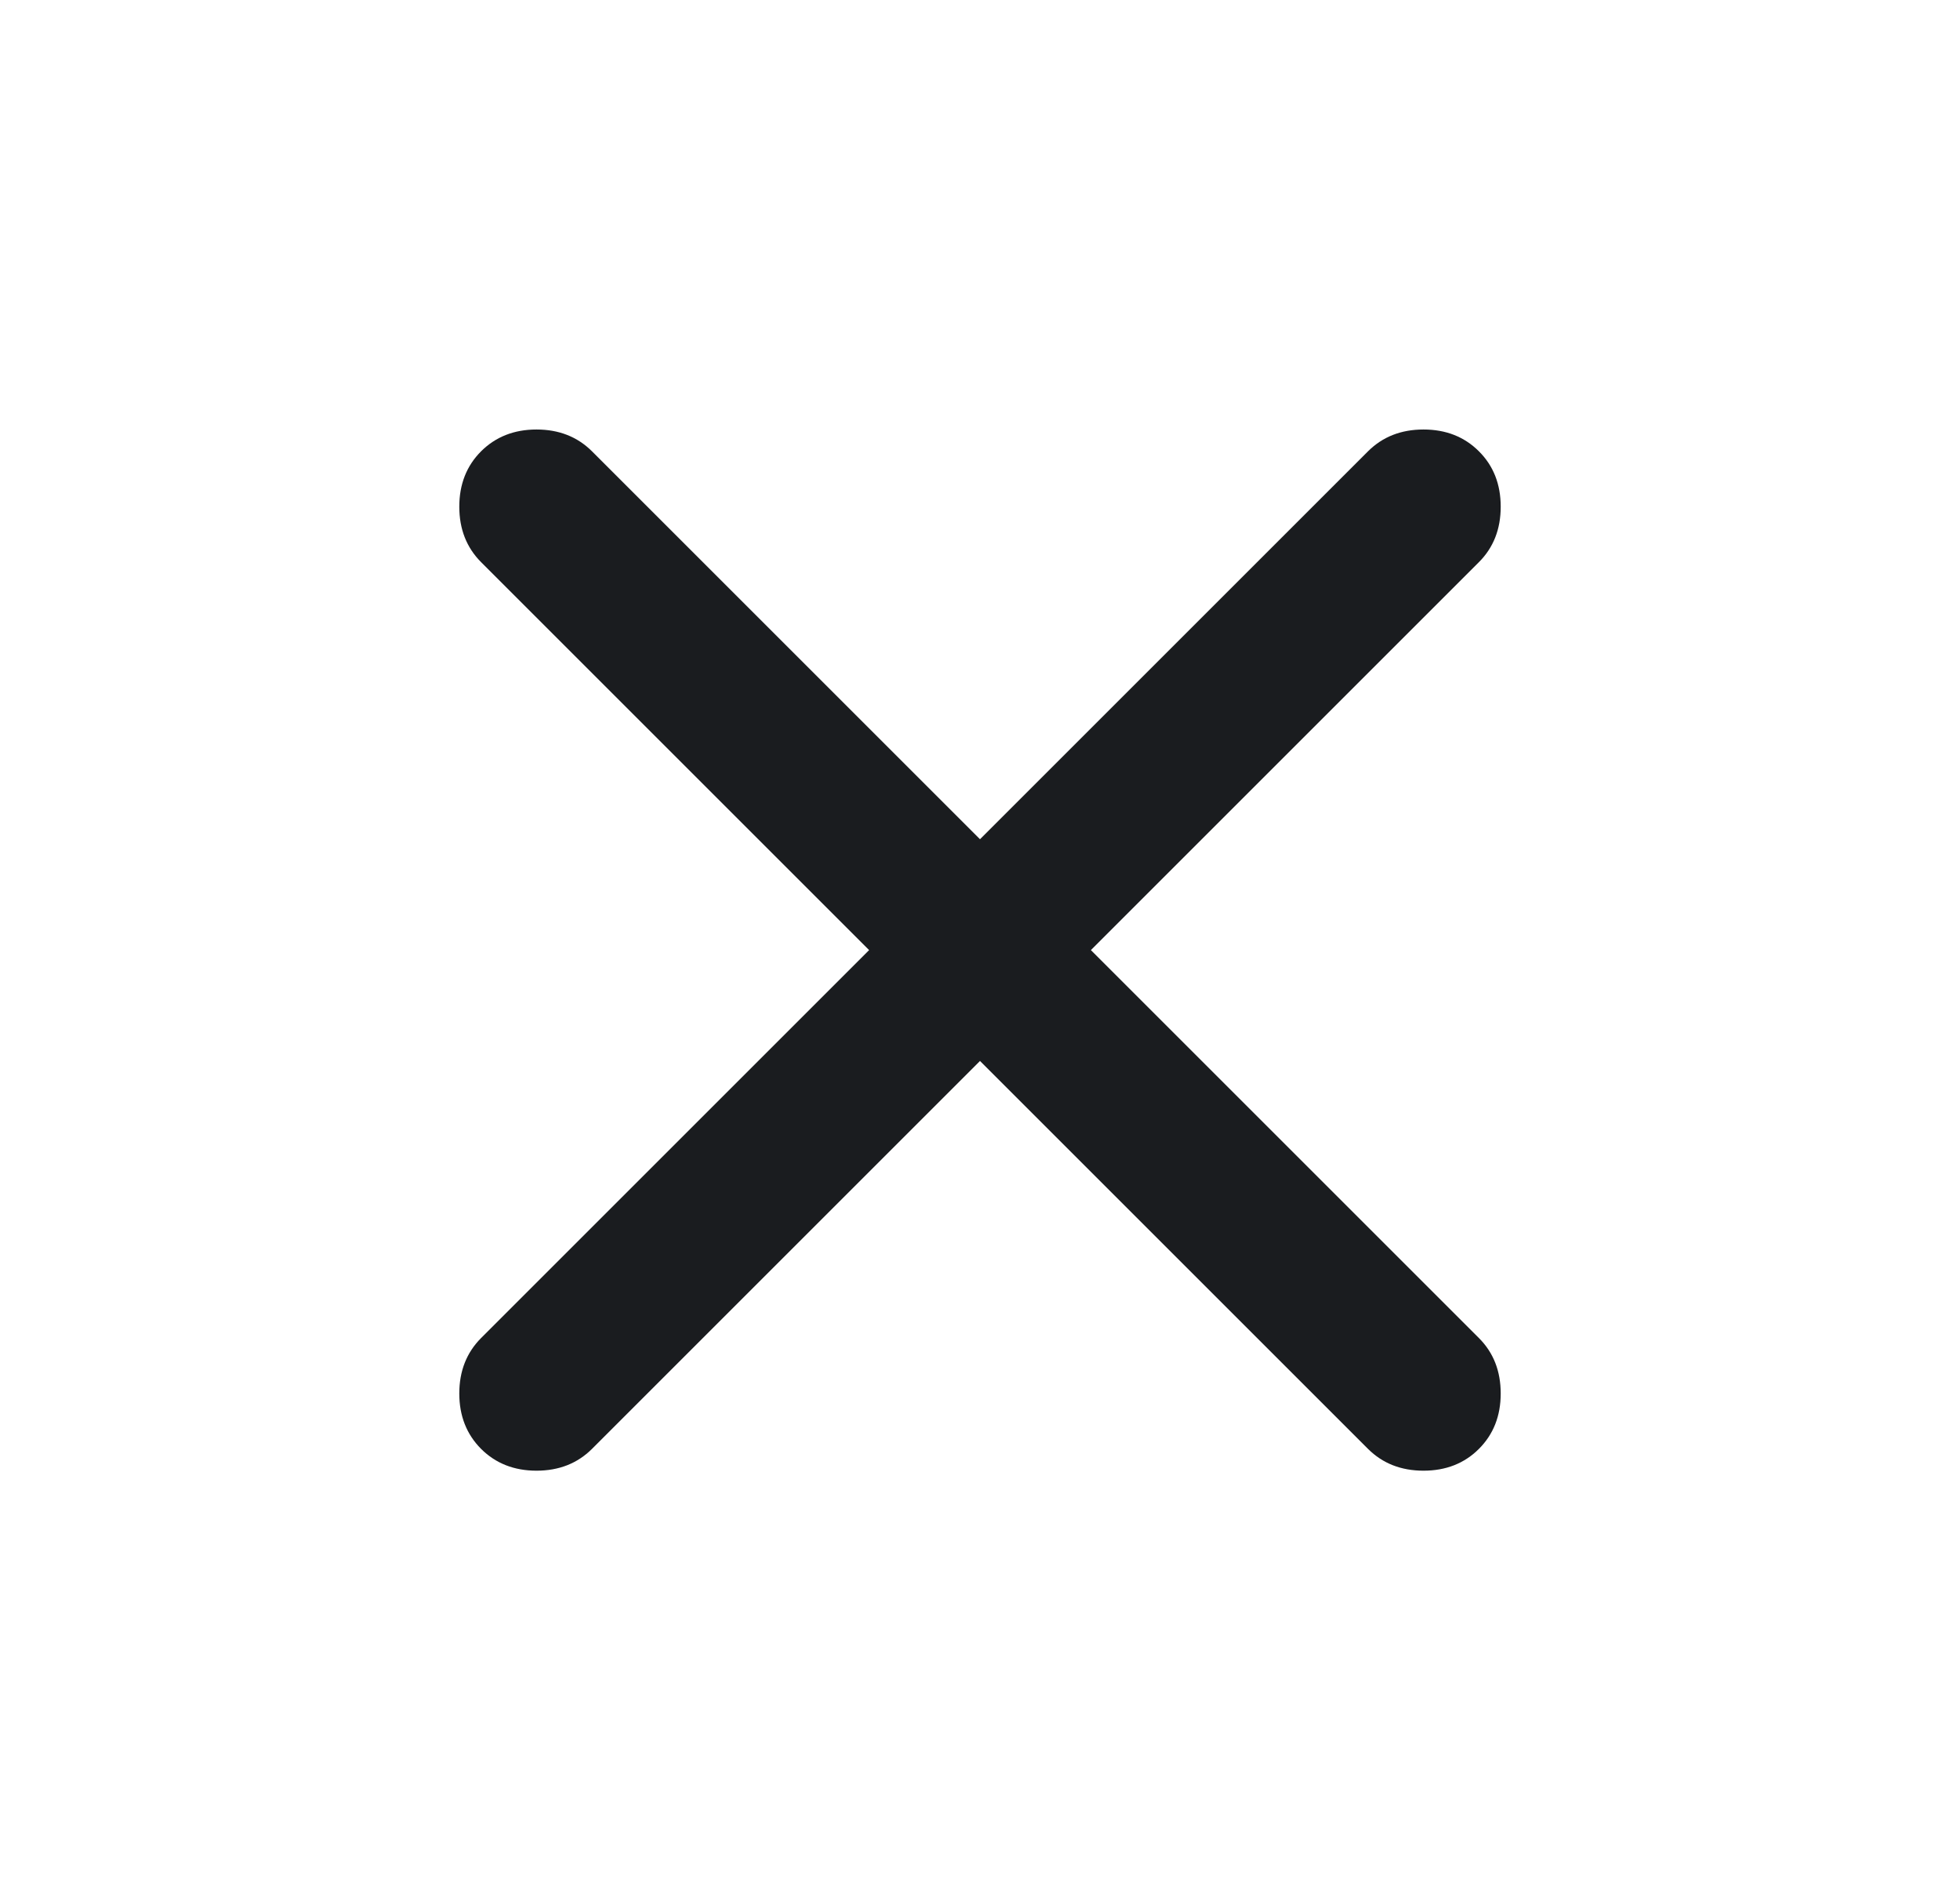 <svg width="33" height="32" viewBox="0 0 33 32" fill="none" xmlns="http://www.w3.org/2000/svg">
    <mask id="mask0_584_17377" style="mask-type:alpha" maskUnits="userSpaceOnUse" x="0" y="0"
        width="33" height="32">
        <rect x="0.5" width="32" height="32" fill="#D9D9D9" />
    </mask>
    <g mask="url(#mask0_584_17377)">
        <path
            d="M16.5 17.867L9.967 24.4C9.722 24.644 9.411 24.767 9.033 24.767C8.656 24.767 8.345 24.644 8.1 24.4C7.856 24.155 7.733 23.844 7.733 23.467C7.733 23.089 7.856 22.778 8.1 22.533L14.633 16L8.1 9.467C7.856 9.222 7.733 8.911 7.733 8.533C7.733 8.155 7.856 7.844 8.1 7.6C8.345 7.356 8.656 7.233 9.033 7.233C9.411 7.233 9.722 7.356 9.967 7.6L16.5 14.133L23.033 7.6C23.278 7.356 23.589 7.233 23.967 7.233C24.345 7.233 24.656 7.356 24.9 7.6C25.145 7.844 25.267 8.155 25.267 8.533C25.267 8.911 25.145 9.222 24.9 9.467L18.367 16L24.9 22.533C25.145 22.778 25.267 23.089 25.267 23.467C25.267 23.844 25.145 24.155 24.9 24.4C24.656 24.644 24.345 24.767 23.967 24.767C23.589 24.767 23.278 24.644 23.033 24.4L16.5 17.867Z"
            fill="#1A1C1F" />
    </g>
</svg>
    
